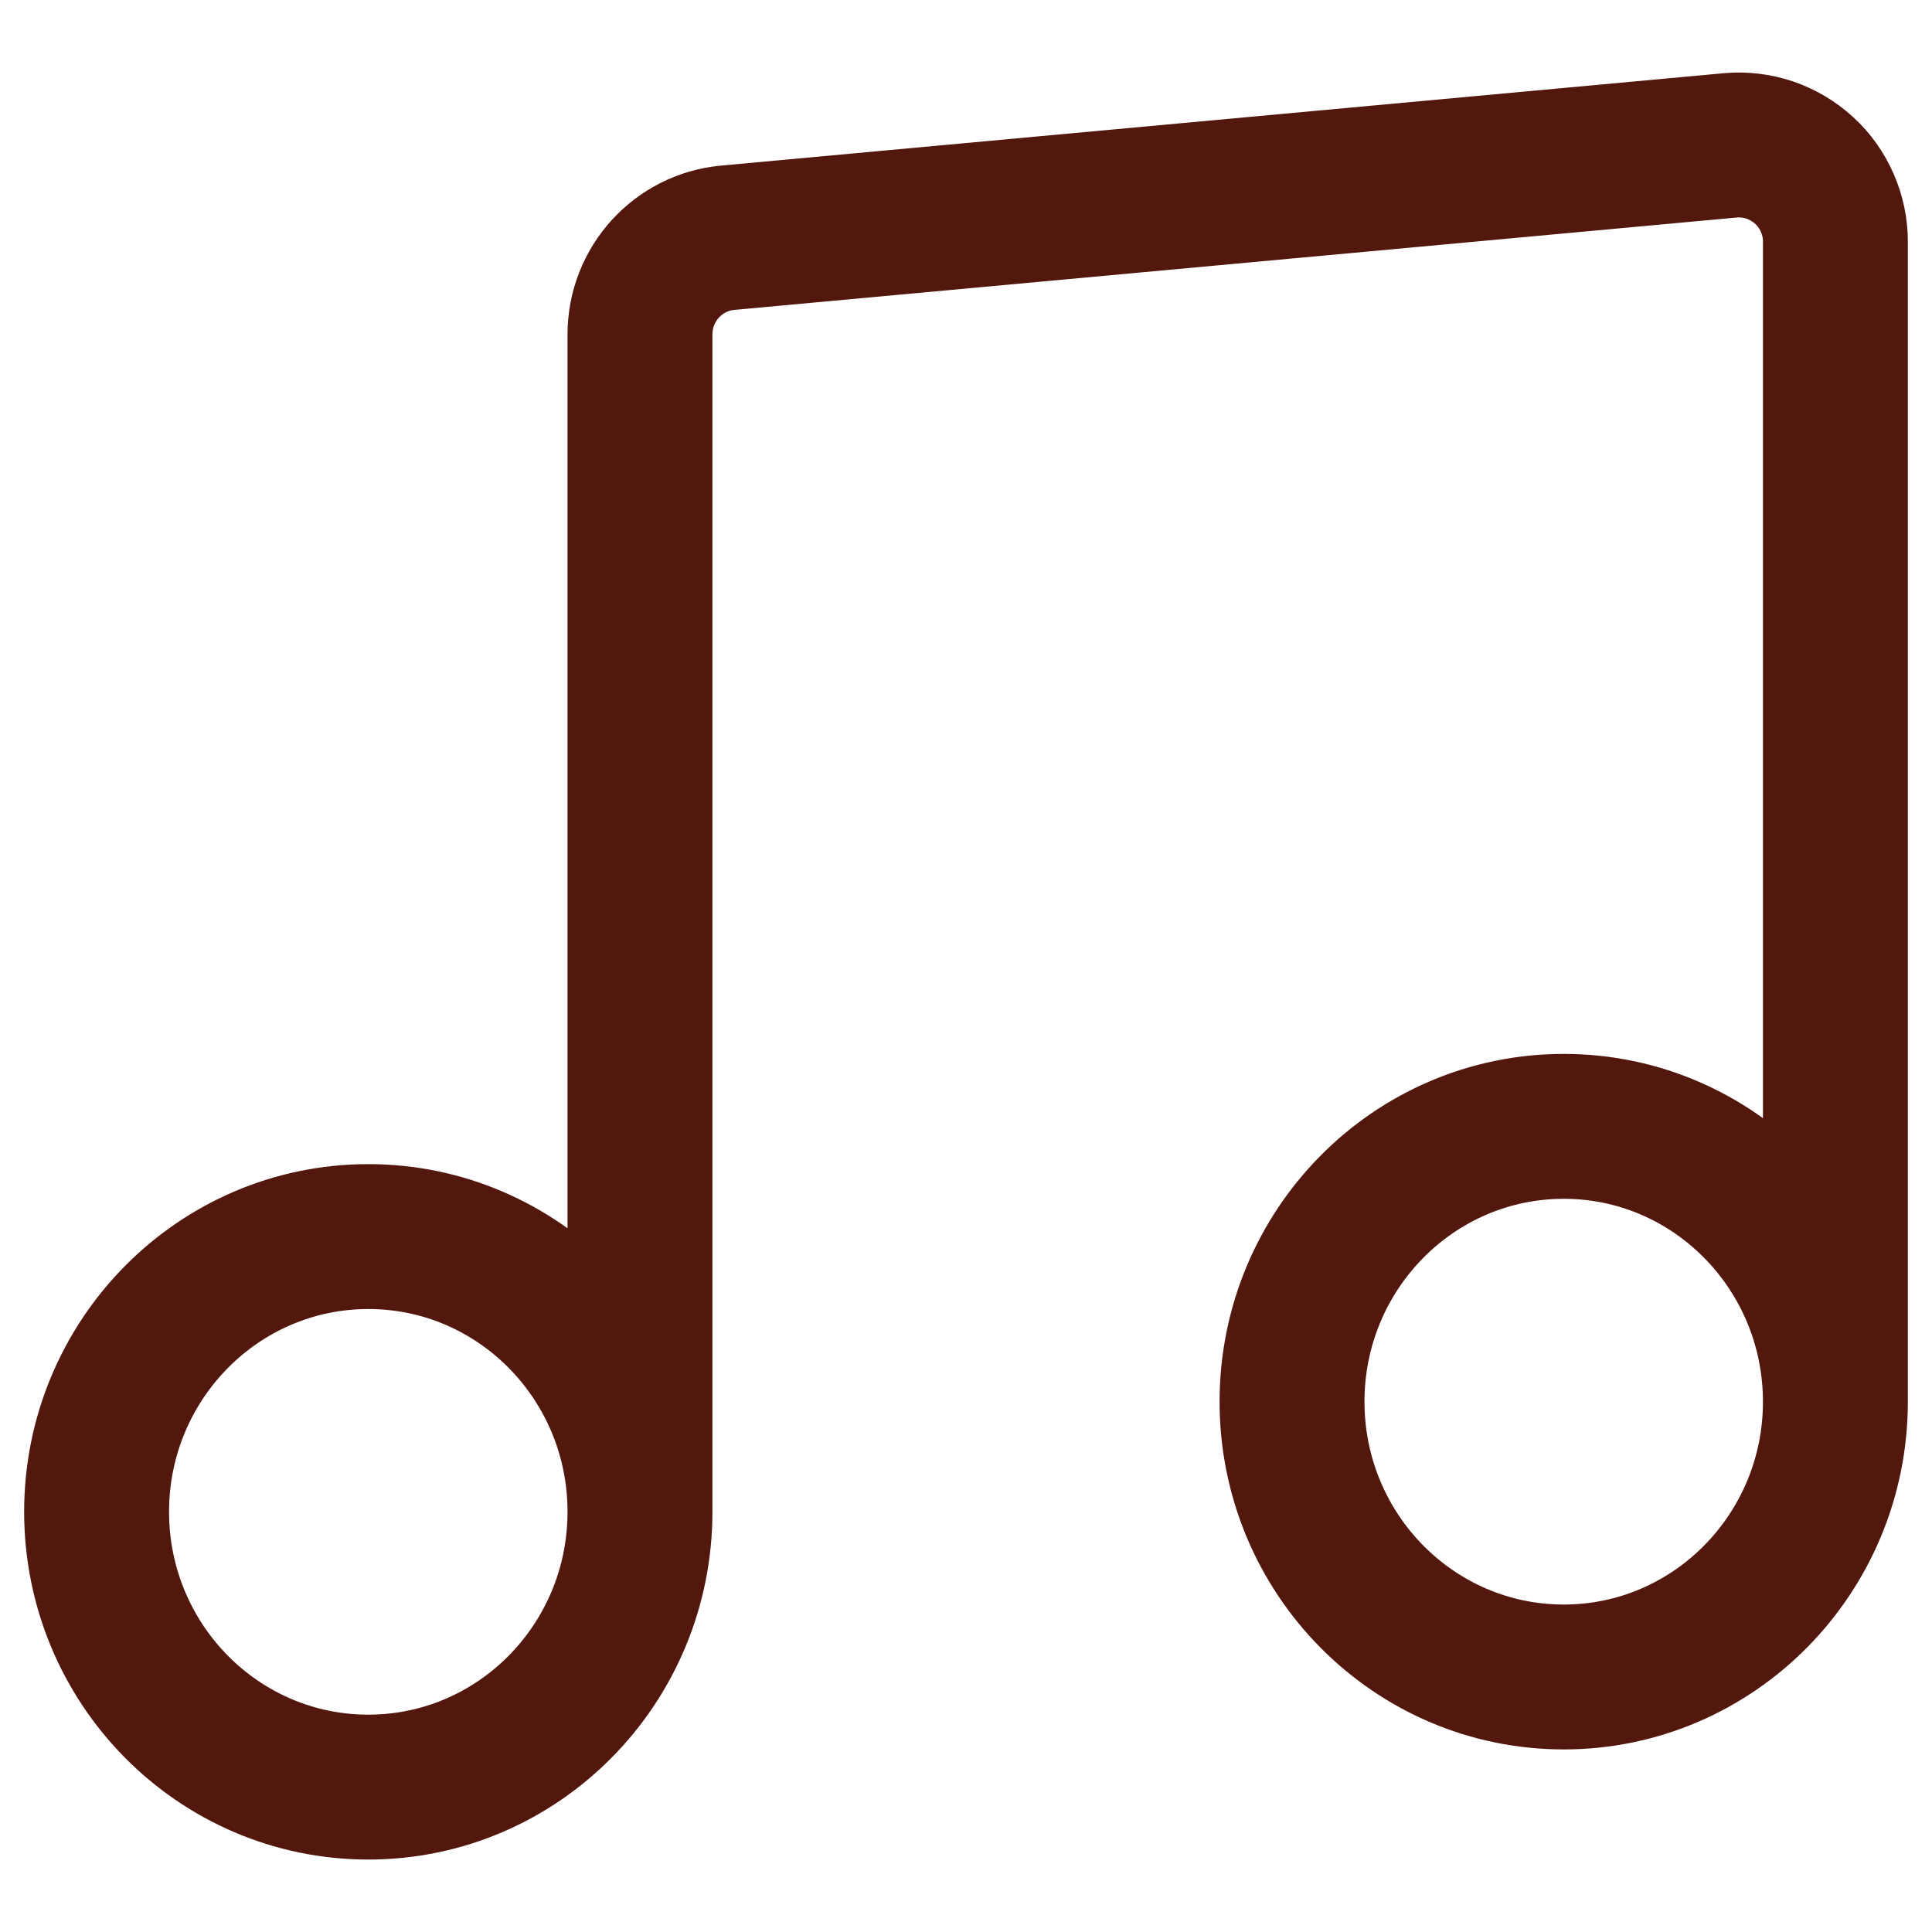 <svg width="20" height="20" viewBox="0 0 20 20" fill="none" xmlns="http://www.w3.org/2000/svg">
<path d="M6.625 15.65C6.625 17.224 5.365 18.5 3.813 18.5C2.259 18.5 1 17.224 1 15.65C1 14.077 2.26 12.801 3.813 12.801C5.366 12.801 6.625 14.076 6.625 15.65ZM6.625 15.65V3.462C6.625 2.942 7.019 2.508 7.534 2.461L17.909 1.505C18.048 1.492 18.188 1.509 18.32 1.553C18.452 1.598 18.573 1.67 18.676 1.764C18.779 1.858 18.861 1.973 18.916 2.101C18.972 2.229 19.001 2.367 19 2.506V14.51C19 16.083 17.74 17.36 16.188 17.36C14.634 17.36 13.375 16.083 13.375 14.51C13.375 12.937 14.635 11.66 16.188 11.66C17.741 11.66 19 12.938 19 14.512" stroke="#52180D" stroke-width="1.5" stroke-linecap="round" stroke-linejoin="round"/>
</svg>
